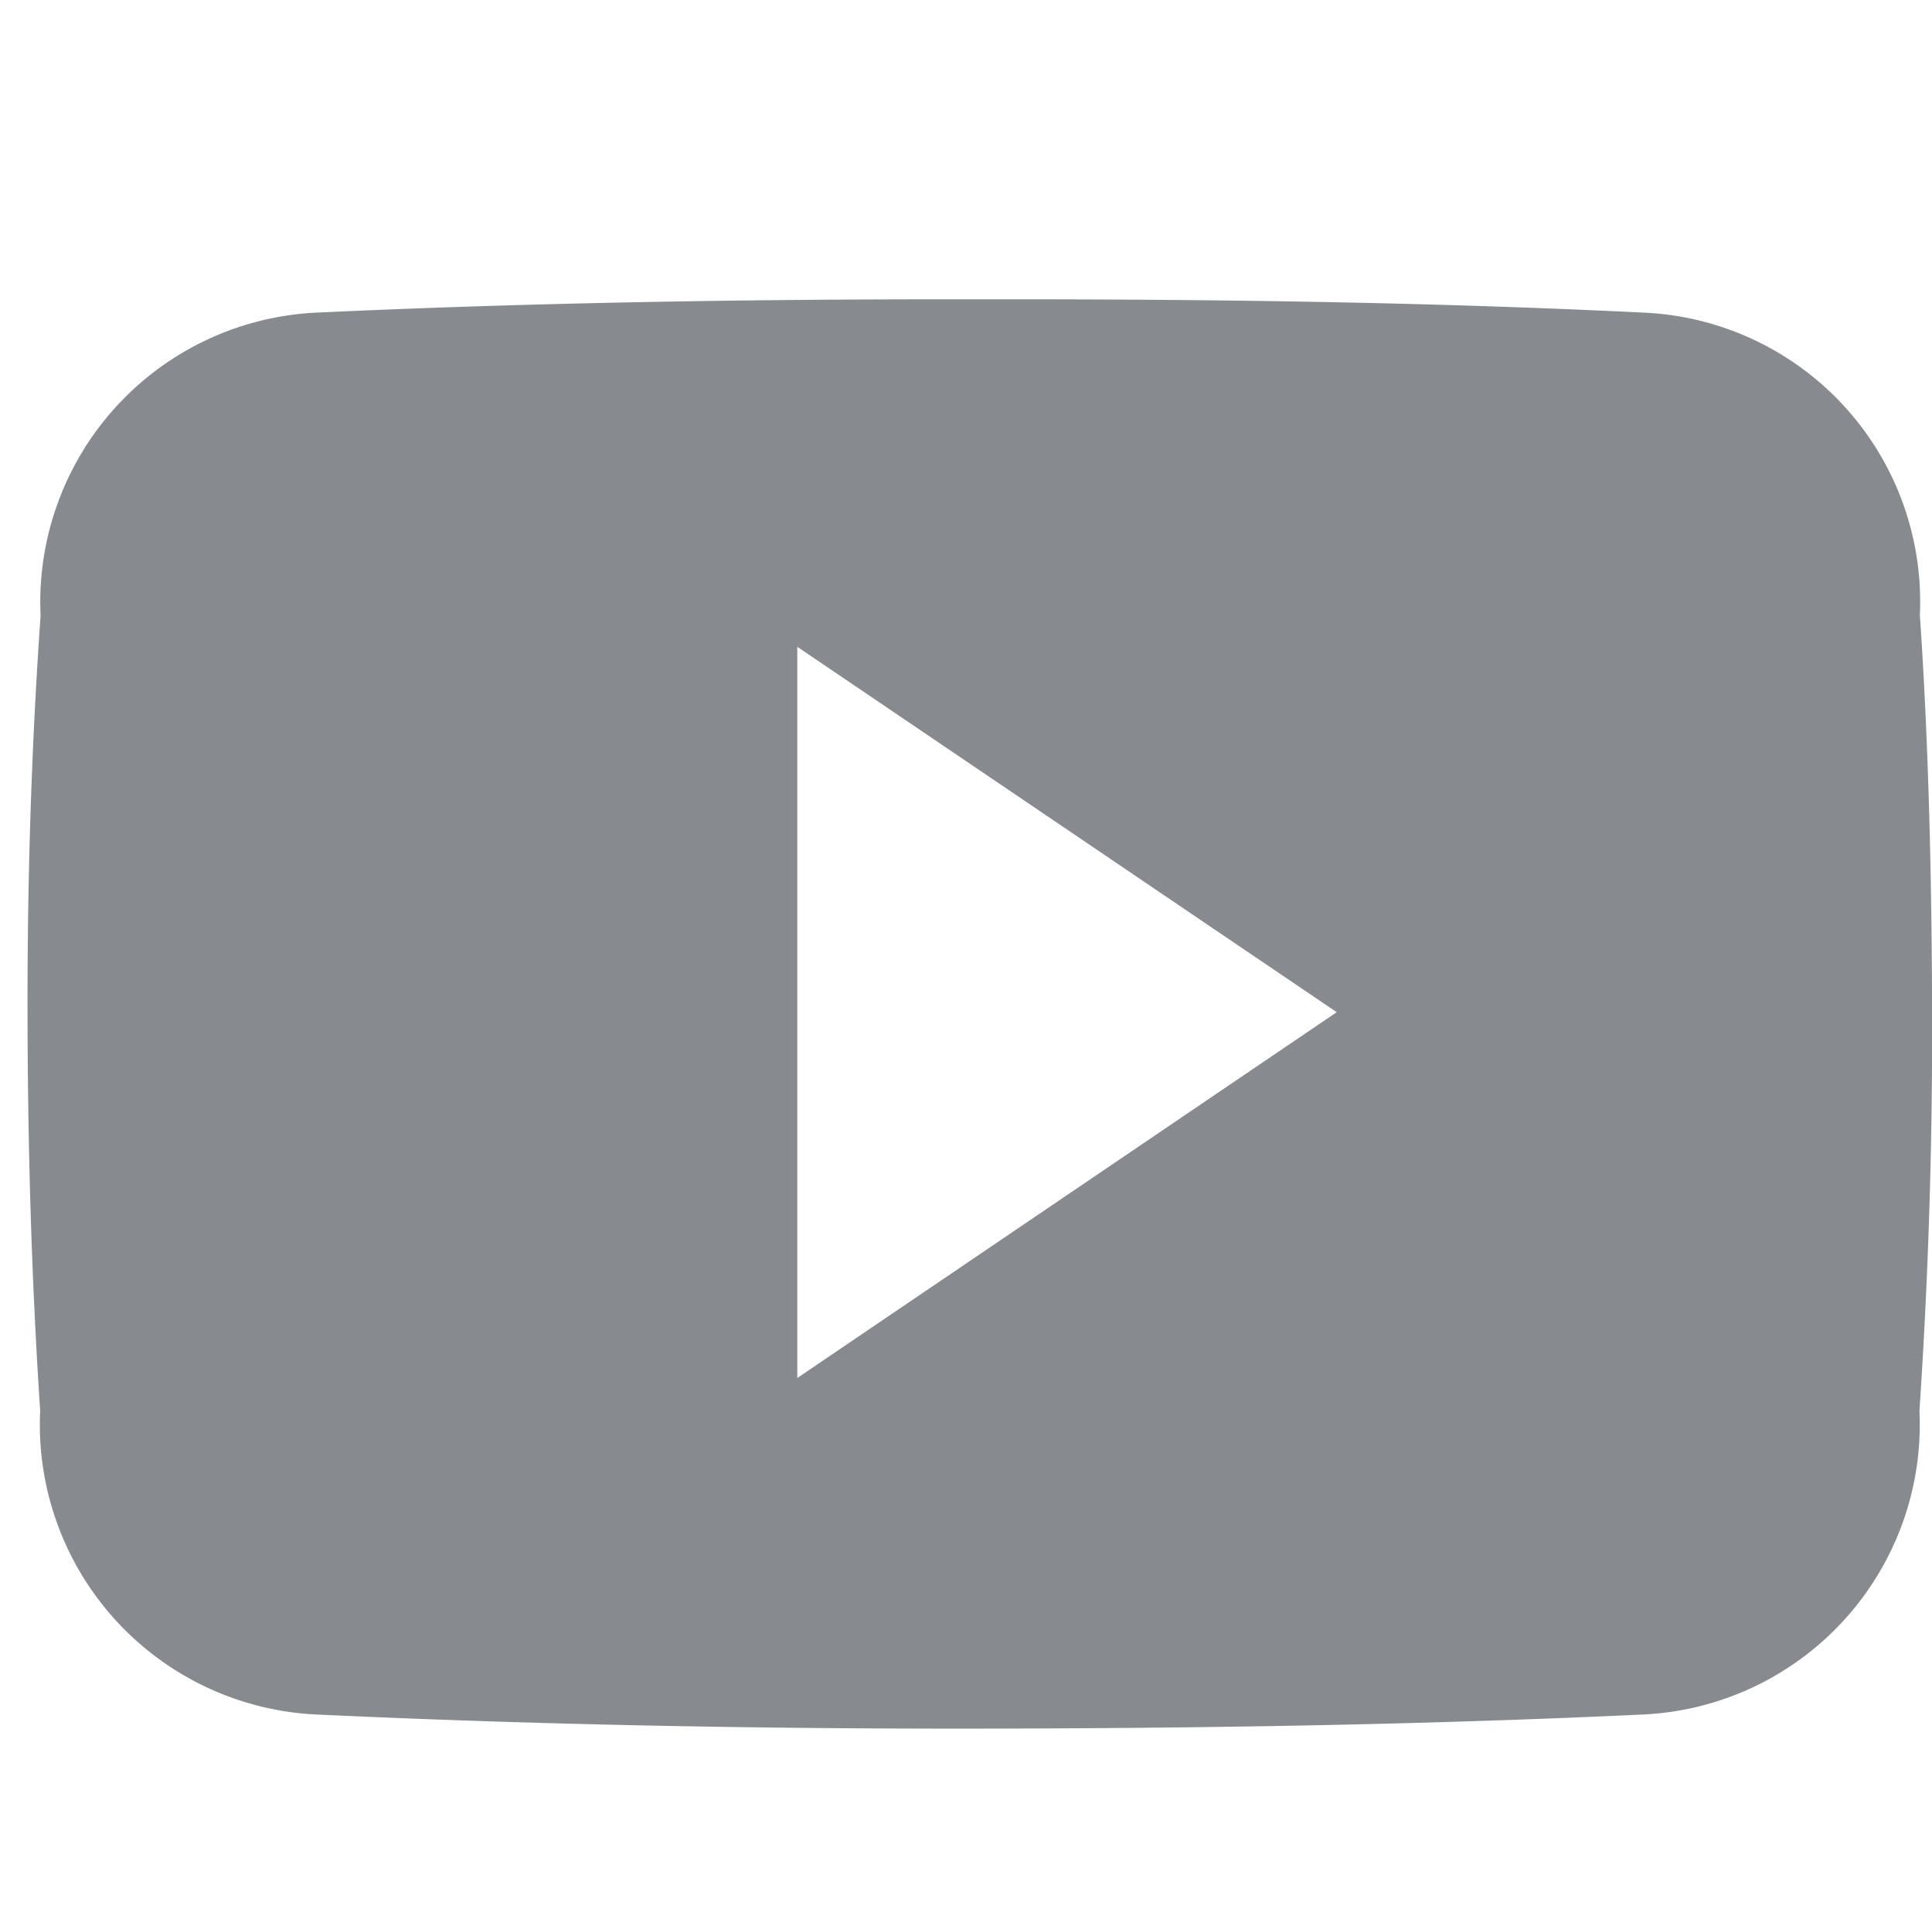 <svg xmlns="http://www.w3.org/2000/svg" width="19.09" height="19" viewBox="0 0 19.09 19">
  <g id="logo-youtube" transform="translate(0.074 0.074)">
    <rect id="base" width="19" height="19" transform="translate(-0.074 -0.074)" fill="none"/>
    <path id="Path_96" data-name="Path 96" d="M18.692,67.117a2.858,2.858,0,0,0-2.72-2.985c-2.037-.1-4.114-.132-6.236-.132H9.074c-2.117,0-4.2.037-6.235.132A2.864,2.864,0,0,0,.123,67.125c-.092,1.308-.131,2.617-.129,3.926s.038,2.619.125,3.93a2.867,2.867,0,0,0,2.717,3c2.14.1,4.334.143,6.566.14s4.424-.039,6.566-.14a2.868,2.868,0,0,0,2.72-3c.088-1.312.129-2.621.125-3.933S18.781,68.428,18.692,67.117ZM7.6,74.657V67.433l5.33,3.61Z" transform="translate(0.204 -61.117)" fill="#878a8f"/>
  </g>
</svg>
